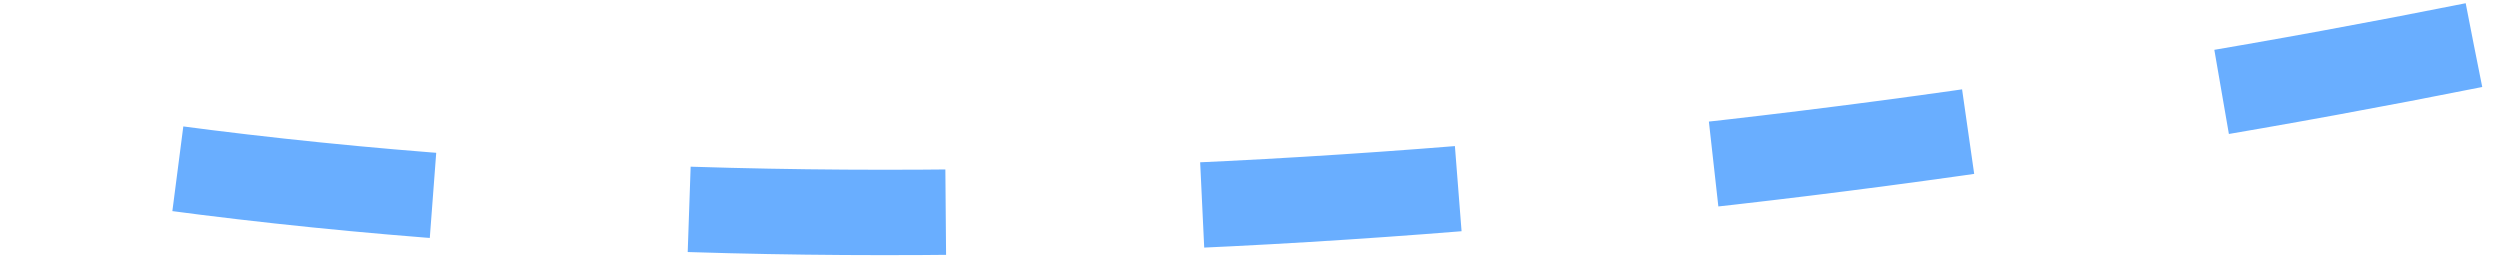 <svg width="38" height="4" viewBox="0 0 38 4" fill="none" xmlns="http://www.w3.org/2000/svg">
<path d="M37.603 0.686C25.945 3.014 12.595 4.161 0.925 2.308" stroke="#69AEFF" stroke-width="1.298" stroke-dasharray="3.9 3.9"/>
</svg>
